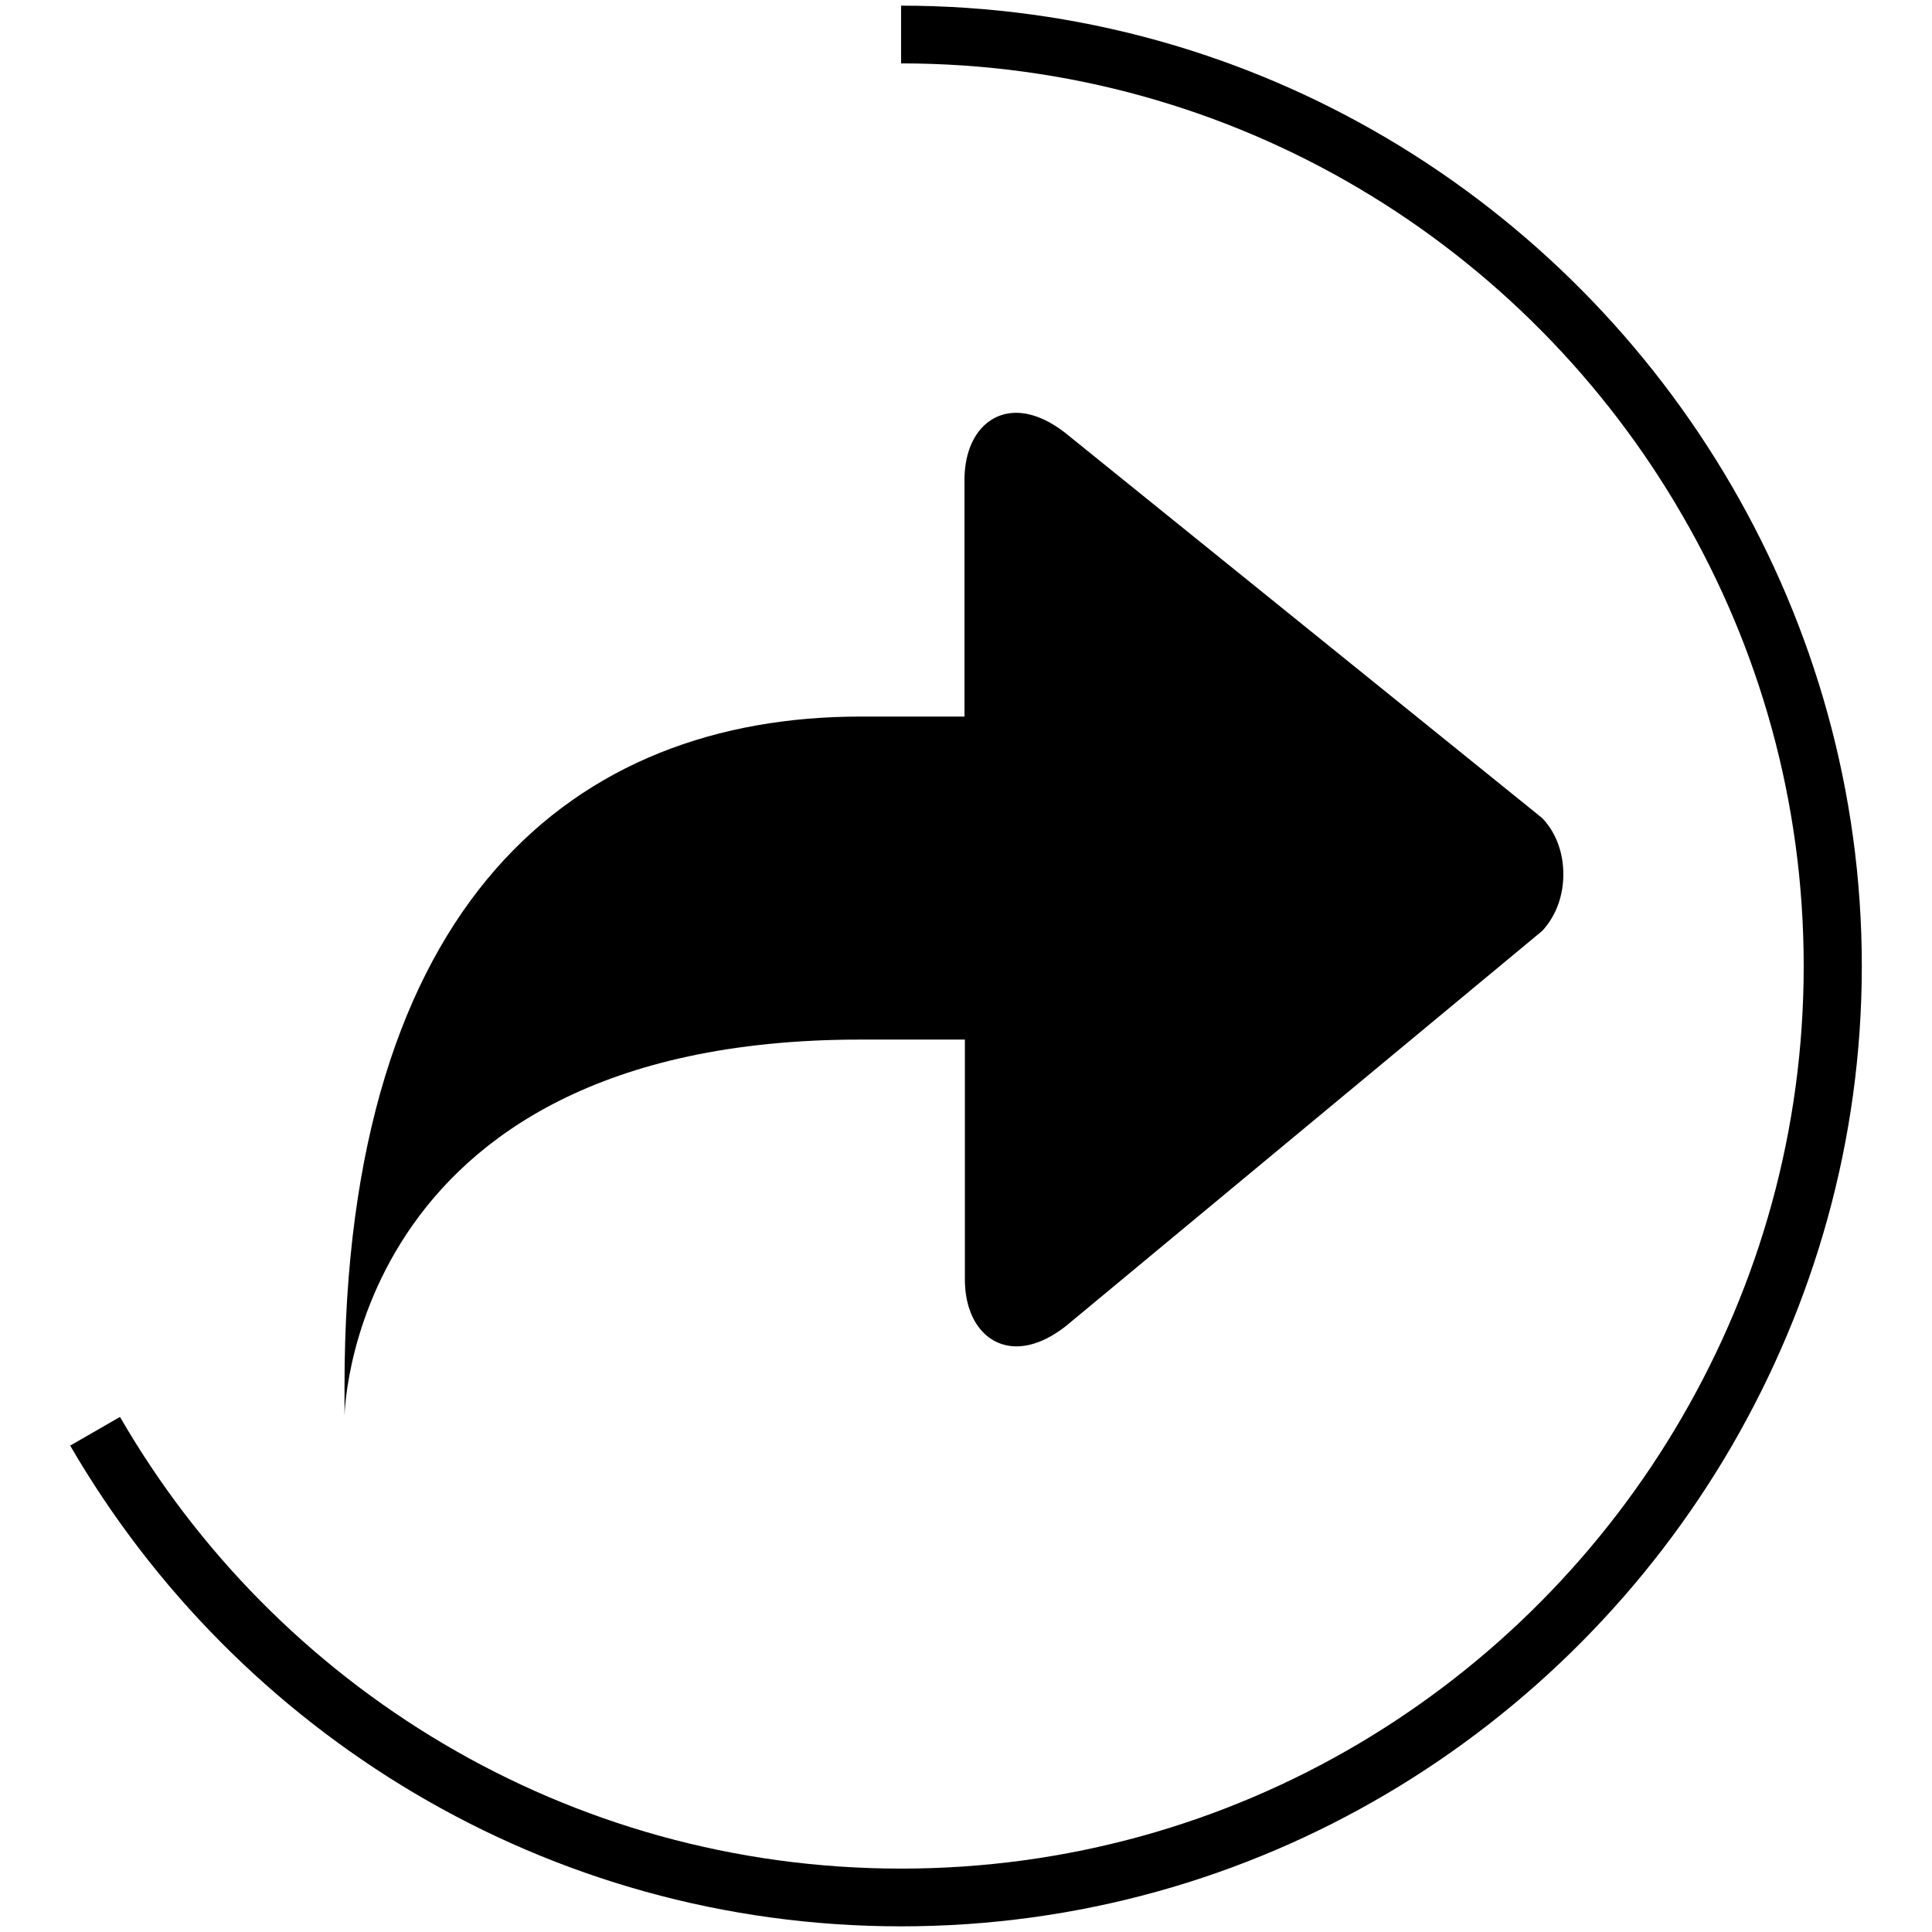 <?xml version="1.0" encoding="utf-8"?>
<!-- Generator: Adobe Illustrator 16.0.0, SVG Export Plug-In . SVG Version: 6.00 Build 0)  -->
<!DOCTYPE svg PUBLIC "-//W3C//DTD SVG 1.1//EN" "http://www.w3.org/Graphics/SVG/1.1/DTD/svg11.dtd">
<svg version="1.1"
	 id="svg2" xmlns:dc="http://purl.org/dc/elements/1.1/" xmlns:svg="http://www.w3.org/2000/svg" xmlns:cc="http://creativecommons.org/ns#" xmlns:inkscape="http://www.inkscape.org/namespaces/inkscape" xmlns:rdf="http://www.w3.org/1999/02/22-rdf-syntax-ns#" xmlns:sodipodi="http://sodipodi.sourceforge.net/DTD/sodipodi-0.dtd" inkscape:export-filename="R:\Media\Pictures\Logos\Facebook Home (Clear).png" inkscape:export-ydpi="230.97745" inkscape:export-xdpi="230.97745" inkscape:version="0.48.3.1 r9886" sodipodi:docname="Facebook Home (Clear).svg"
	 xmlns="http://www.w3.org/2000/svg" xmlns:xlink="http://www.w3.org/1999/xlink" x="0px" y="0px" width="512px" height="512px"
	 viewBox="0 0 512 512" style="enable-background:new 0 0 512 512;" xml:space="preserve">
<g>
	<path d="M459,128.9C414.9,52.9,332.9,1.5,238.8,1.5v15.3c88.5,0,165.7,48.2,207,119.7c20.4,35.2,32.2,75.9,32.2,119.5
		c0,43.6-11.8,84.3-32.2,119.5c-41.4,71.5-118.5,119.7-207,119.7c-88.5,0-165.7-48.2-207-119.7l-13.2,7.6
		c44.1,76,126.2,127.4,220.2,127.4c94,0,176.1-51.4,220.2-127.4c21.7-37.5,34.4-80.8,34.4-127.1S480.7,166.3,459,128.9z"/>
	<path d="M228,275.5h27.7V339c0,10.8,5.7,17.8,13.7,17.8c3.9,0,8.4-1.7,13.1-5.4l126.2-104.7c3.8-4.1,5.6-9.5,5.6-15
		c0-5.4-1.7-10.8-5.6-14.9L282.4,114.8c-4.7-3.7-9.2-5.4-13.1-5.4c-8,0-13.7,7-13.7,17.8v62.7H228c-75.5,0-136.7,48.8-136.7,177.3
		v8.5C91.2,379,90,275.5,228,275.5z"/>
</g>
</svg>

